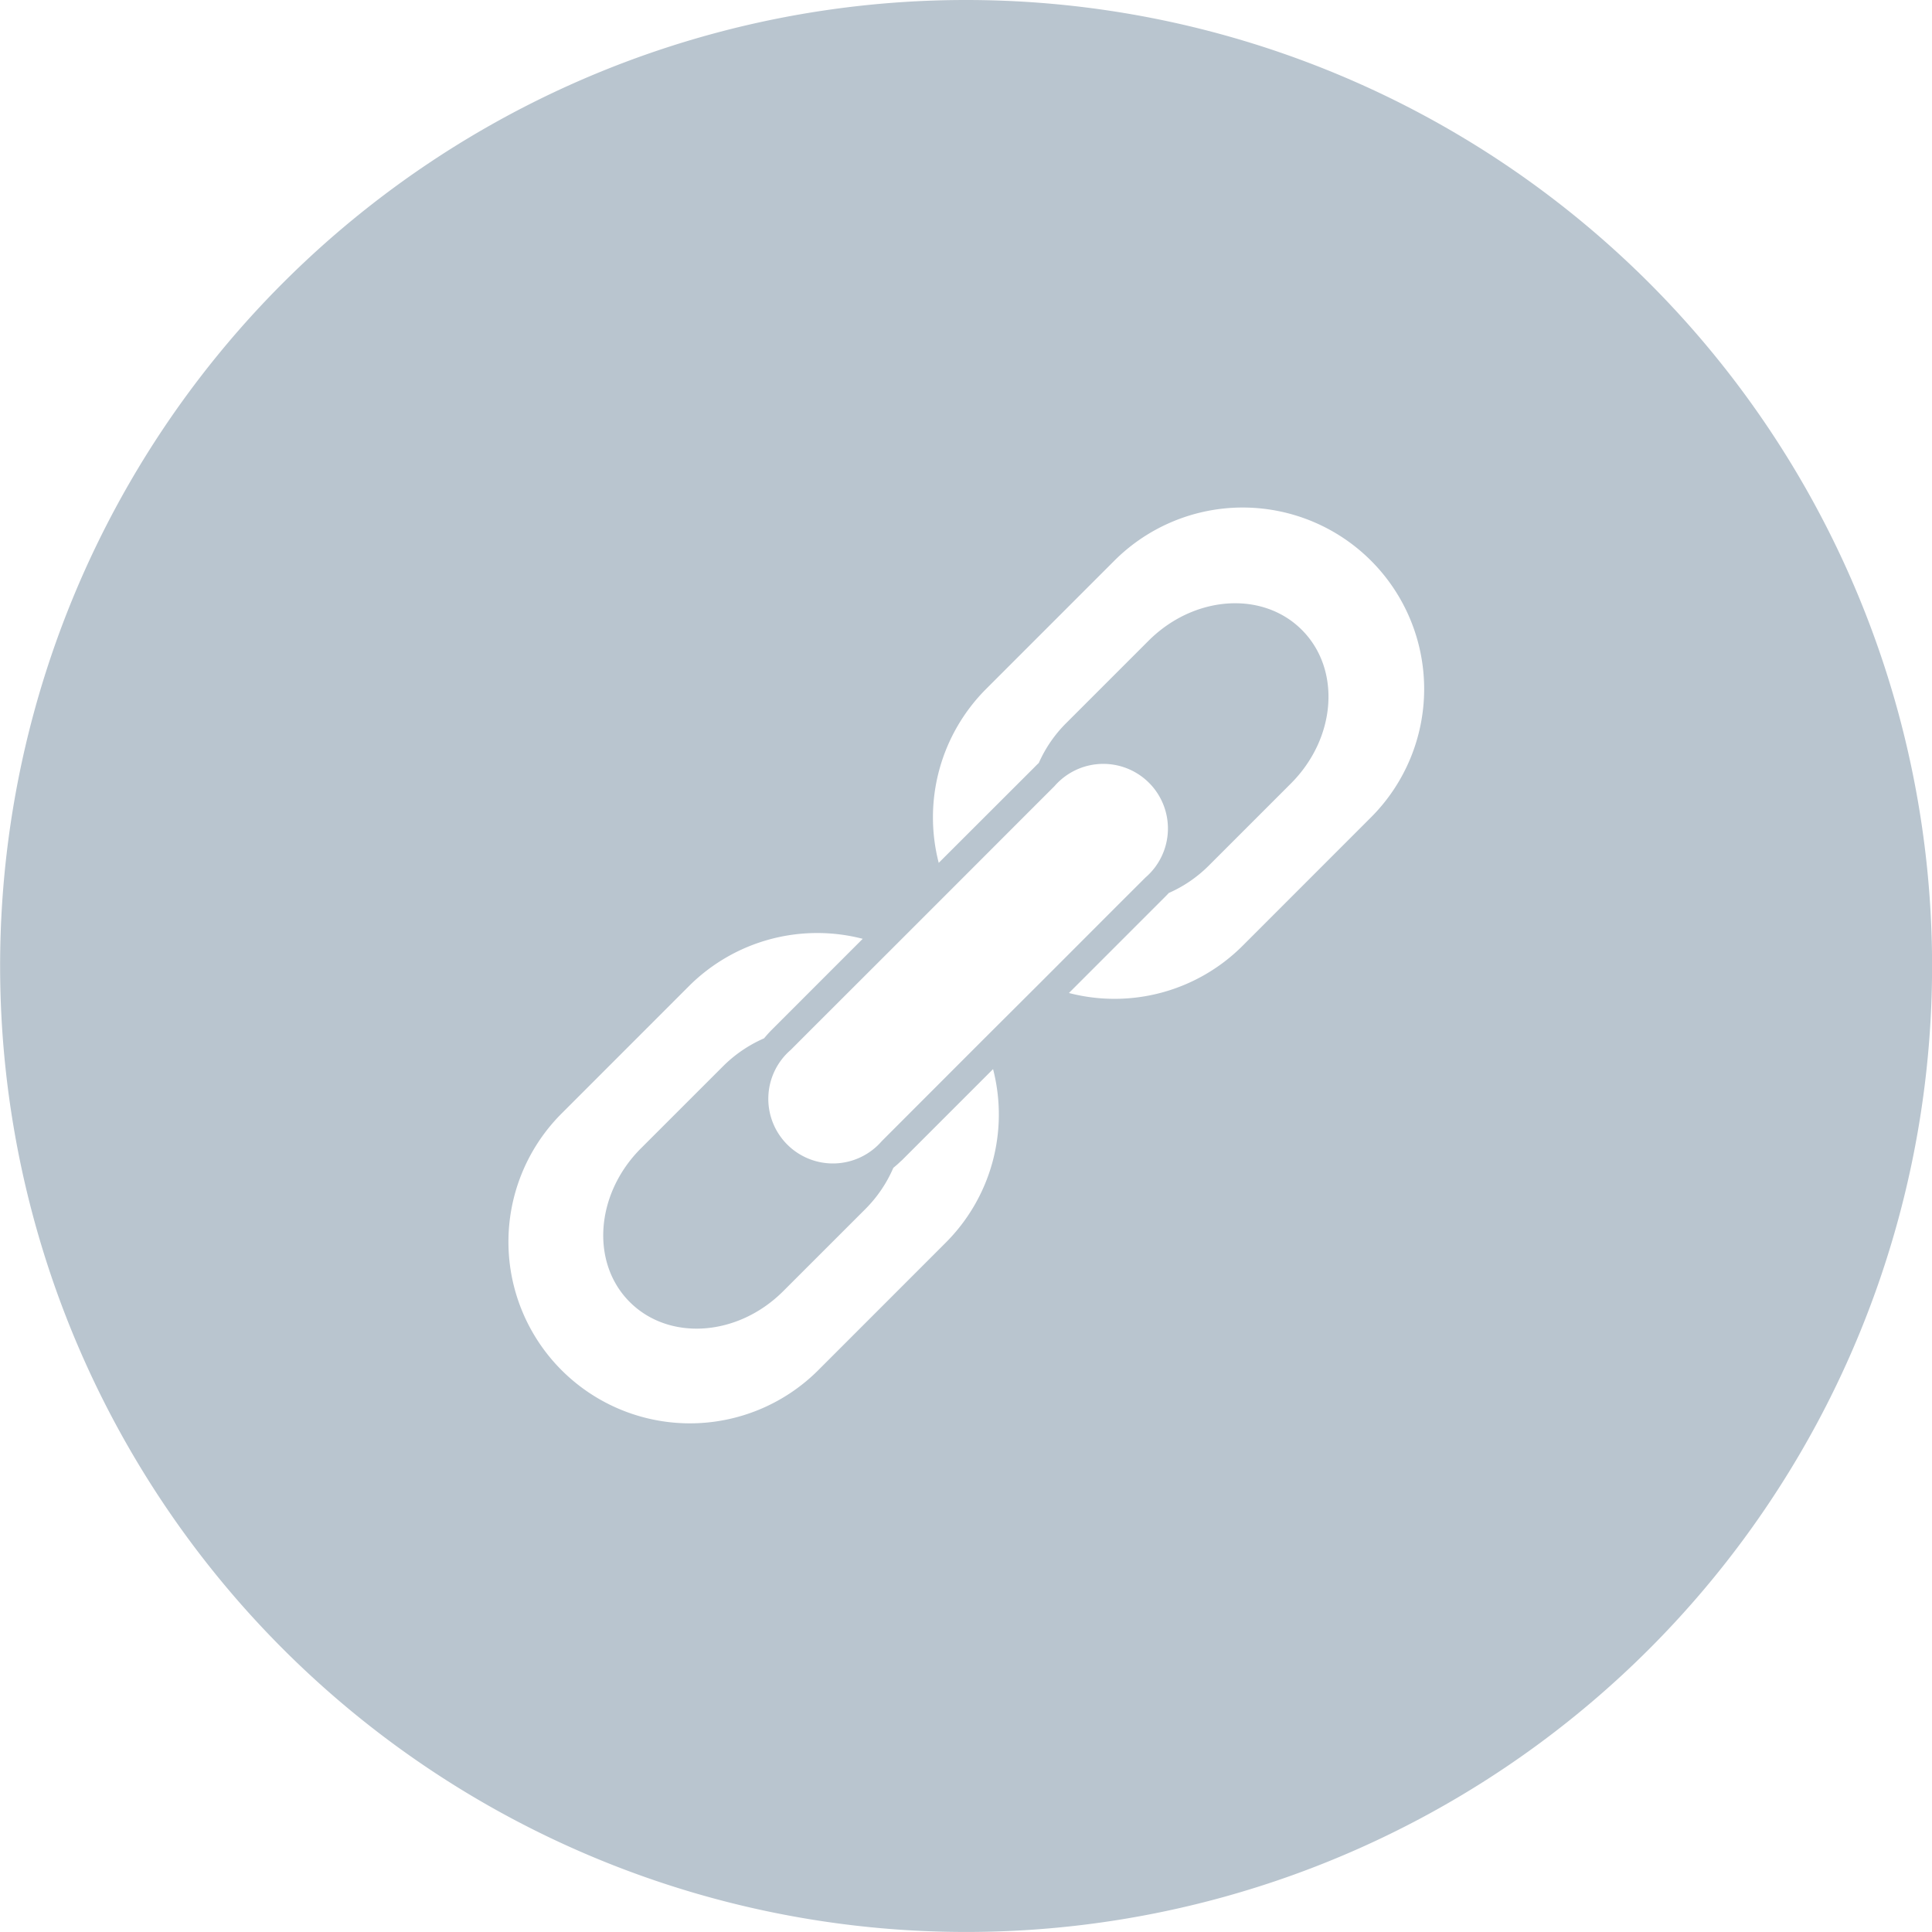<?xml version="1.0" standalone="no"?><!DOCTYPE svg PUBLIC "-//W3C//DTD SVG 1.1//EN" "http://www.w3.org/Graphics/SVG/1.1/DTD/svg11.dtd"><svg t="1504254301186" class="icon" style="" viewBox="0 0 1024 1024" version="1.1" xmlns="http://www.w3.org/2000/svg" p-id="15132" xmlns:xlink="http://www.w3.org/1999/xlink" width="200" height="200"><defs><style type="text/css"></style></defs><path d="M511.906 0A511.992 511.992 0 1 1 0.061 511.992 511.906 511.906 0 0 1 511.906 0z m78.738 297.166l-68.014 68.023a96.308 96.308 0 0 0-25.083 92.143l50.982-50.93c0.659-0.694 1.362-1.388 2.048-1.996a69.203 69.203 0 0 1 14.55-21.17l43.555-43.555c24.077-24.12 60.474-26.723 81.341-5.813s18.281 57.264-5.796 81.384l-43.555 43.555a69.472 69.472 0 0 1-21.188 14.49c-0.633 0.694-1.293 1.388-1.996 2.082l-50.93 50.93a95.995 95.995 0 0 0 92.1-25.075l67.997-68.023a96.186 96.186 0 1 0-136.011-136.045z m-112.88 317.989a56.804 56.804 0 0 1-4.277 3.818 70.07 70.07 0 0 1-14.75 21.778l-43.573 43.555c-24.077 24.12-60.492 26.636-81.358 5.813s-18.22-57.264 5.813-81.384l43.573-43.555a70.669 70.669 0 0 1 21.76-14.837c1.18-1.388 2.464-2.863 3.826-4.251l48.484-48.501a96.204 96.204 0 0 0-92.108 25.075l-67.997 68.023a96.195 96.195 0 0 0 136.028 136.045l67.997-68.023a96.03 96.03 0 0 0 25.161-92.056l-48.501 48.501z m81.089-198.429l-13.631 13.622-42.306 42.341-30.367 30.367-42.306 42.254-11.175 11.193a34.246 34.246 0 1 0 48.284 48.327l11.184-11.193 42.306-42.341 30.367-30.281 42.297-42.341 13.657-13.622a34.254 34.254 0 1 0-48.301-48.327z" fill="#b9c5cf" p-id="15133"></path></svg>